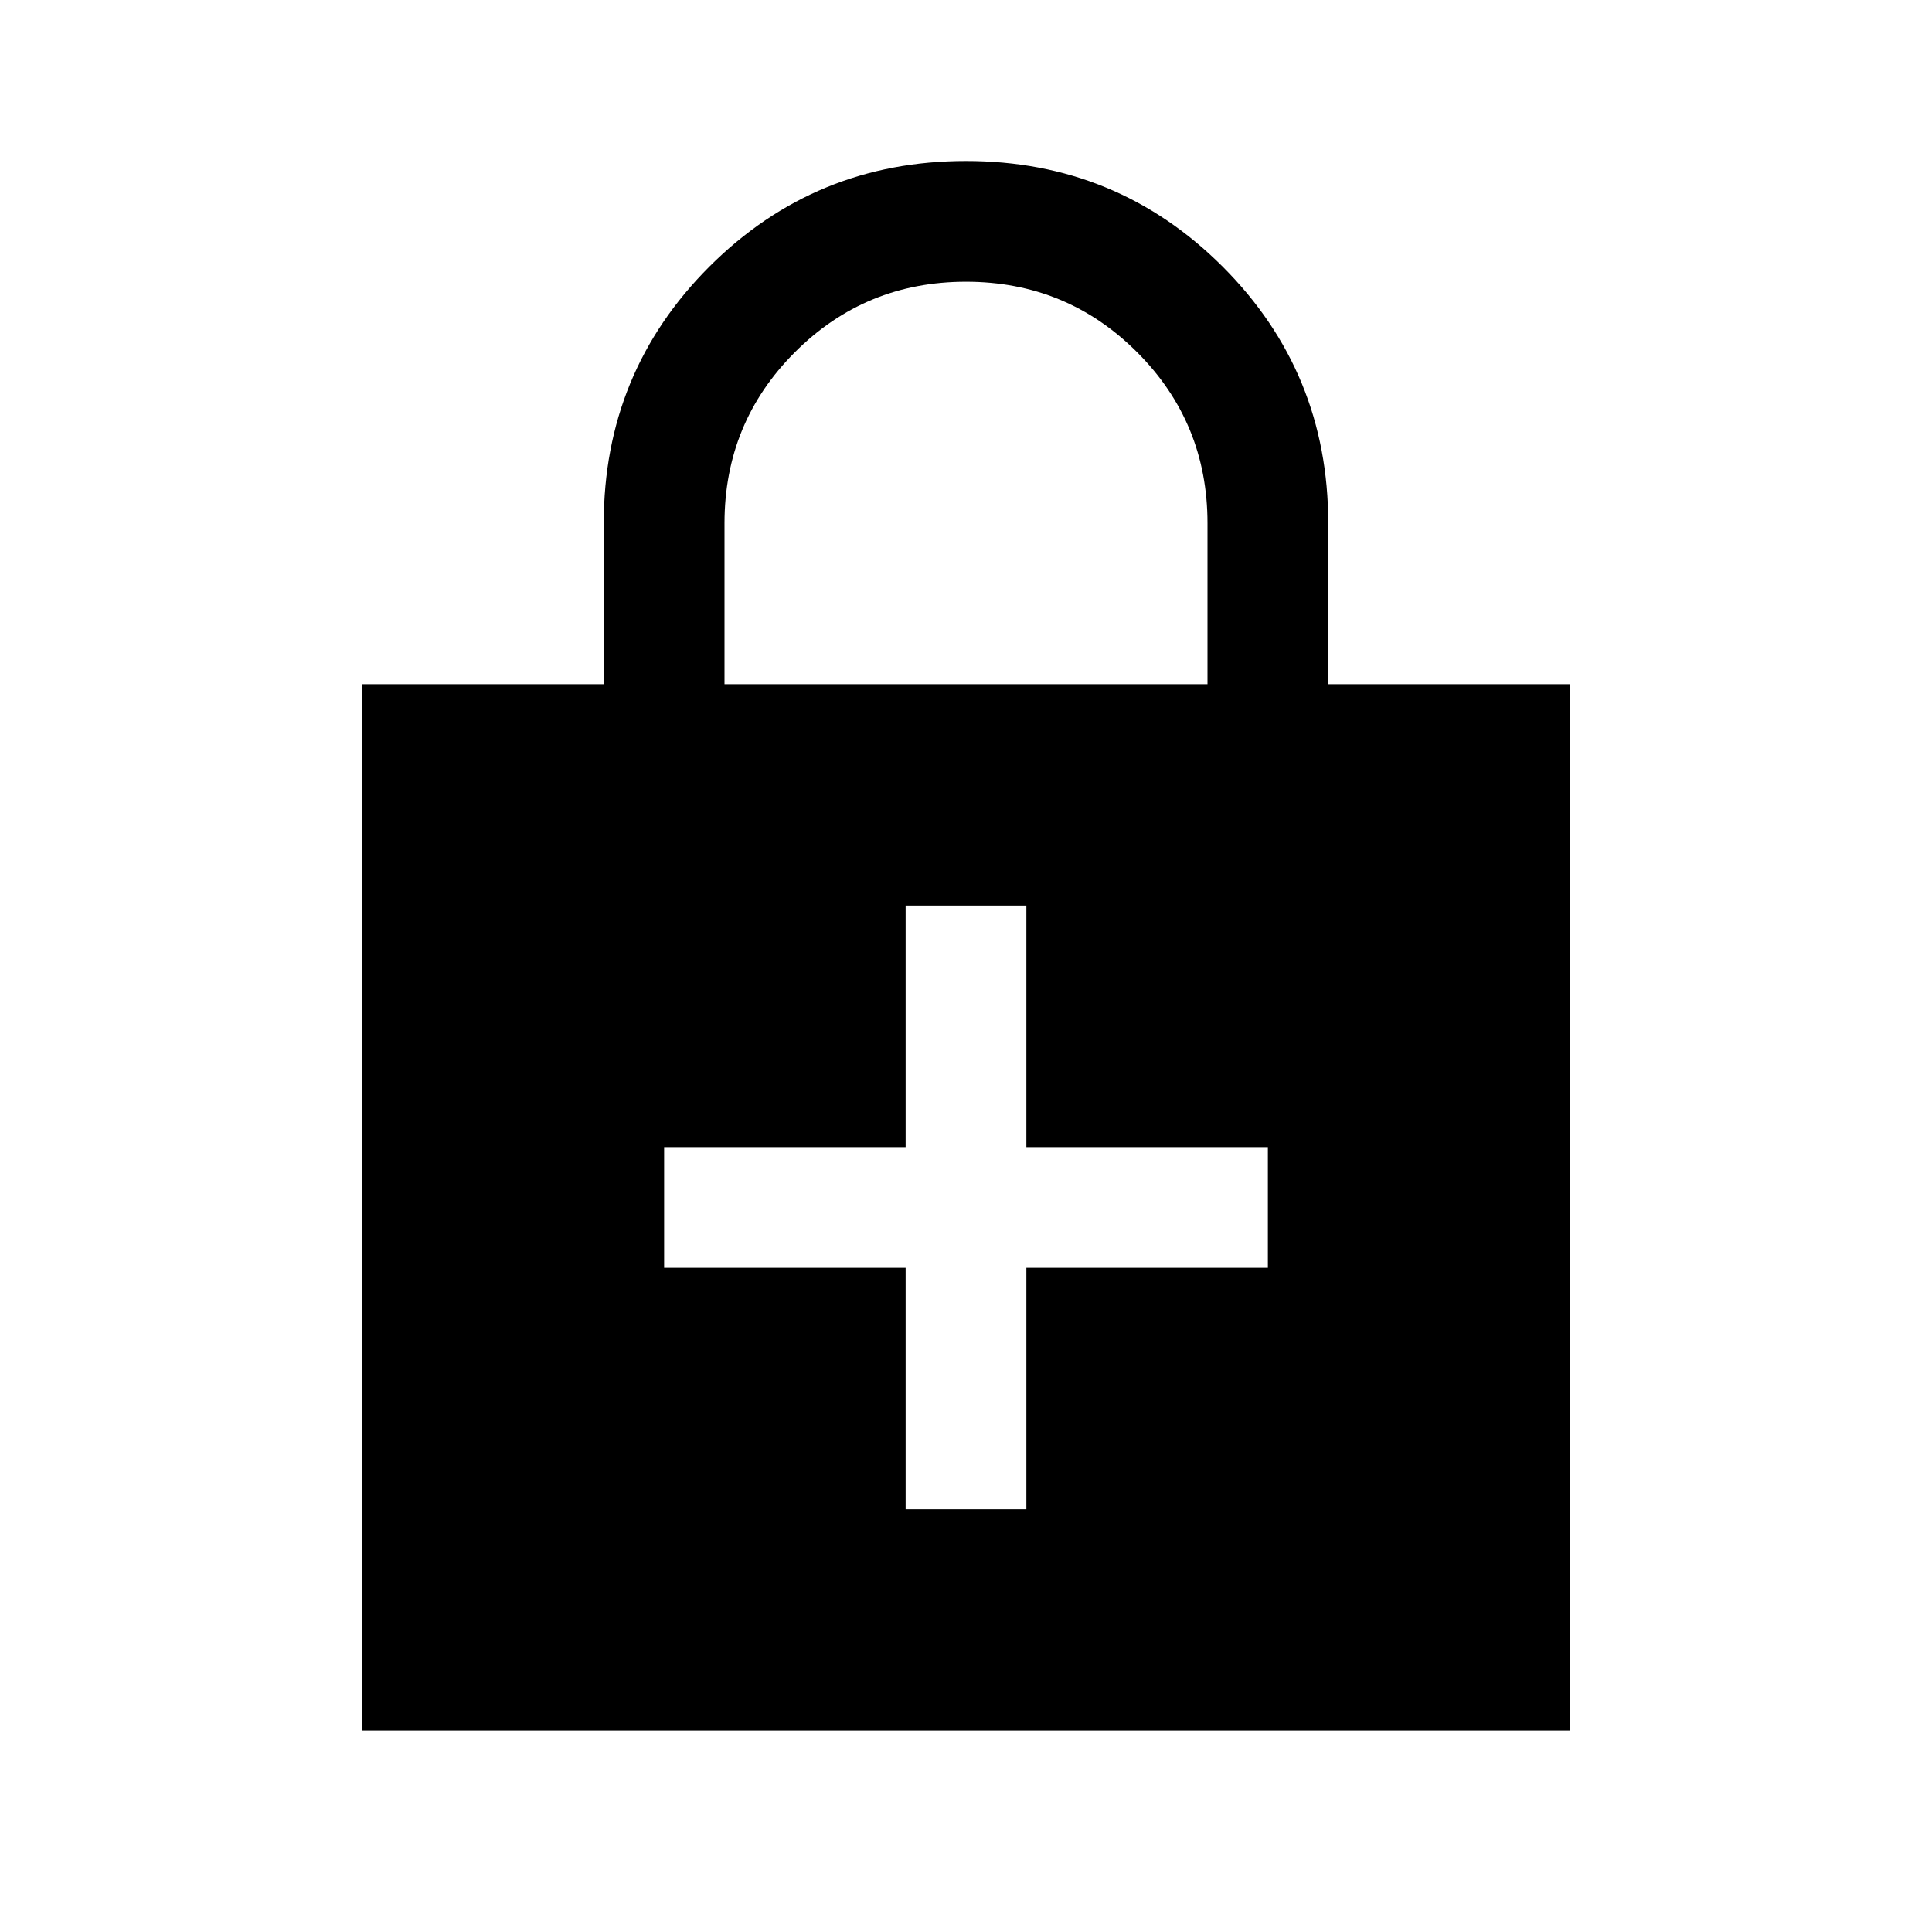 <svg xmlns="http://www.w3.org/2000/svg" height="24" width="24"><path d="M4.5 21.5V8.5H7.5V6.5Q7.5 4.625 8.812 3.312Q10.125 2 12 2Q13.875 2 15.188 3.312Q16.5 4.625 16.5 6.5V8.5H19.5V21.5ZM9 8.5H15V6.5Q15 5.25 14.125 4.375Q13.25 3.5 12 3.5Q10.75 3.5 9.875 4.375Q9 5.25 9 6.5ZM11.25 18.75H12.75V15.75H15.75V14.25H12.75V11.25H11.25V14.25H8.25V15.75H11.25Z"/></svg>